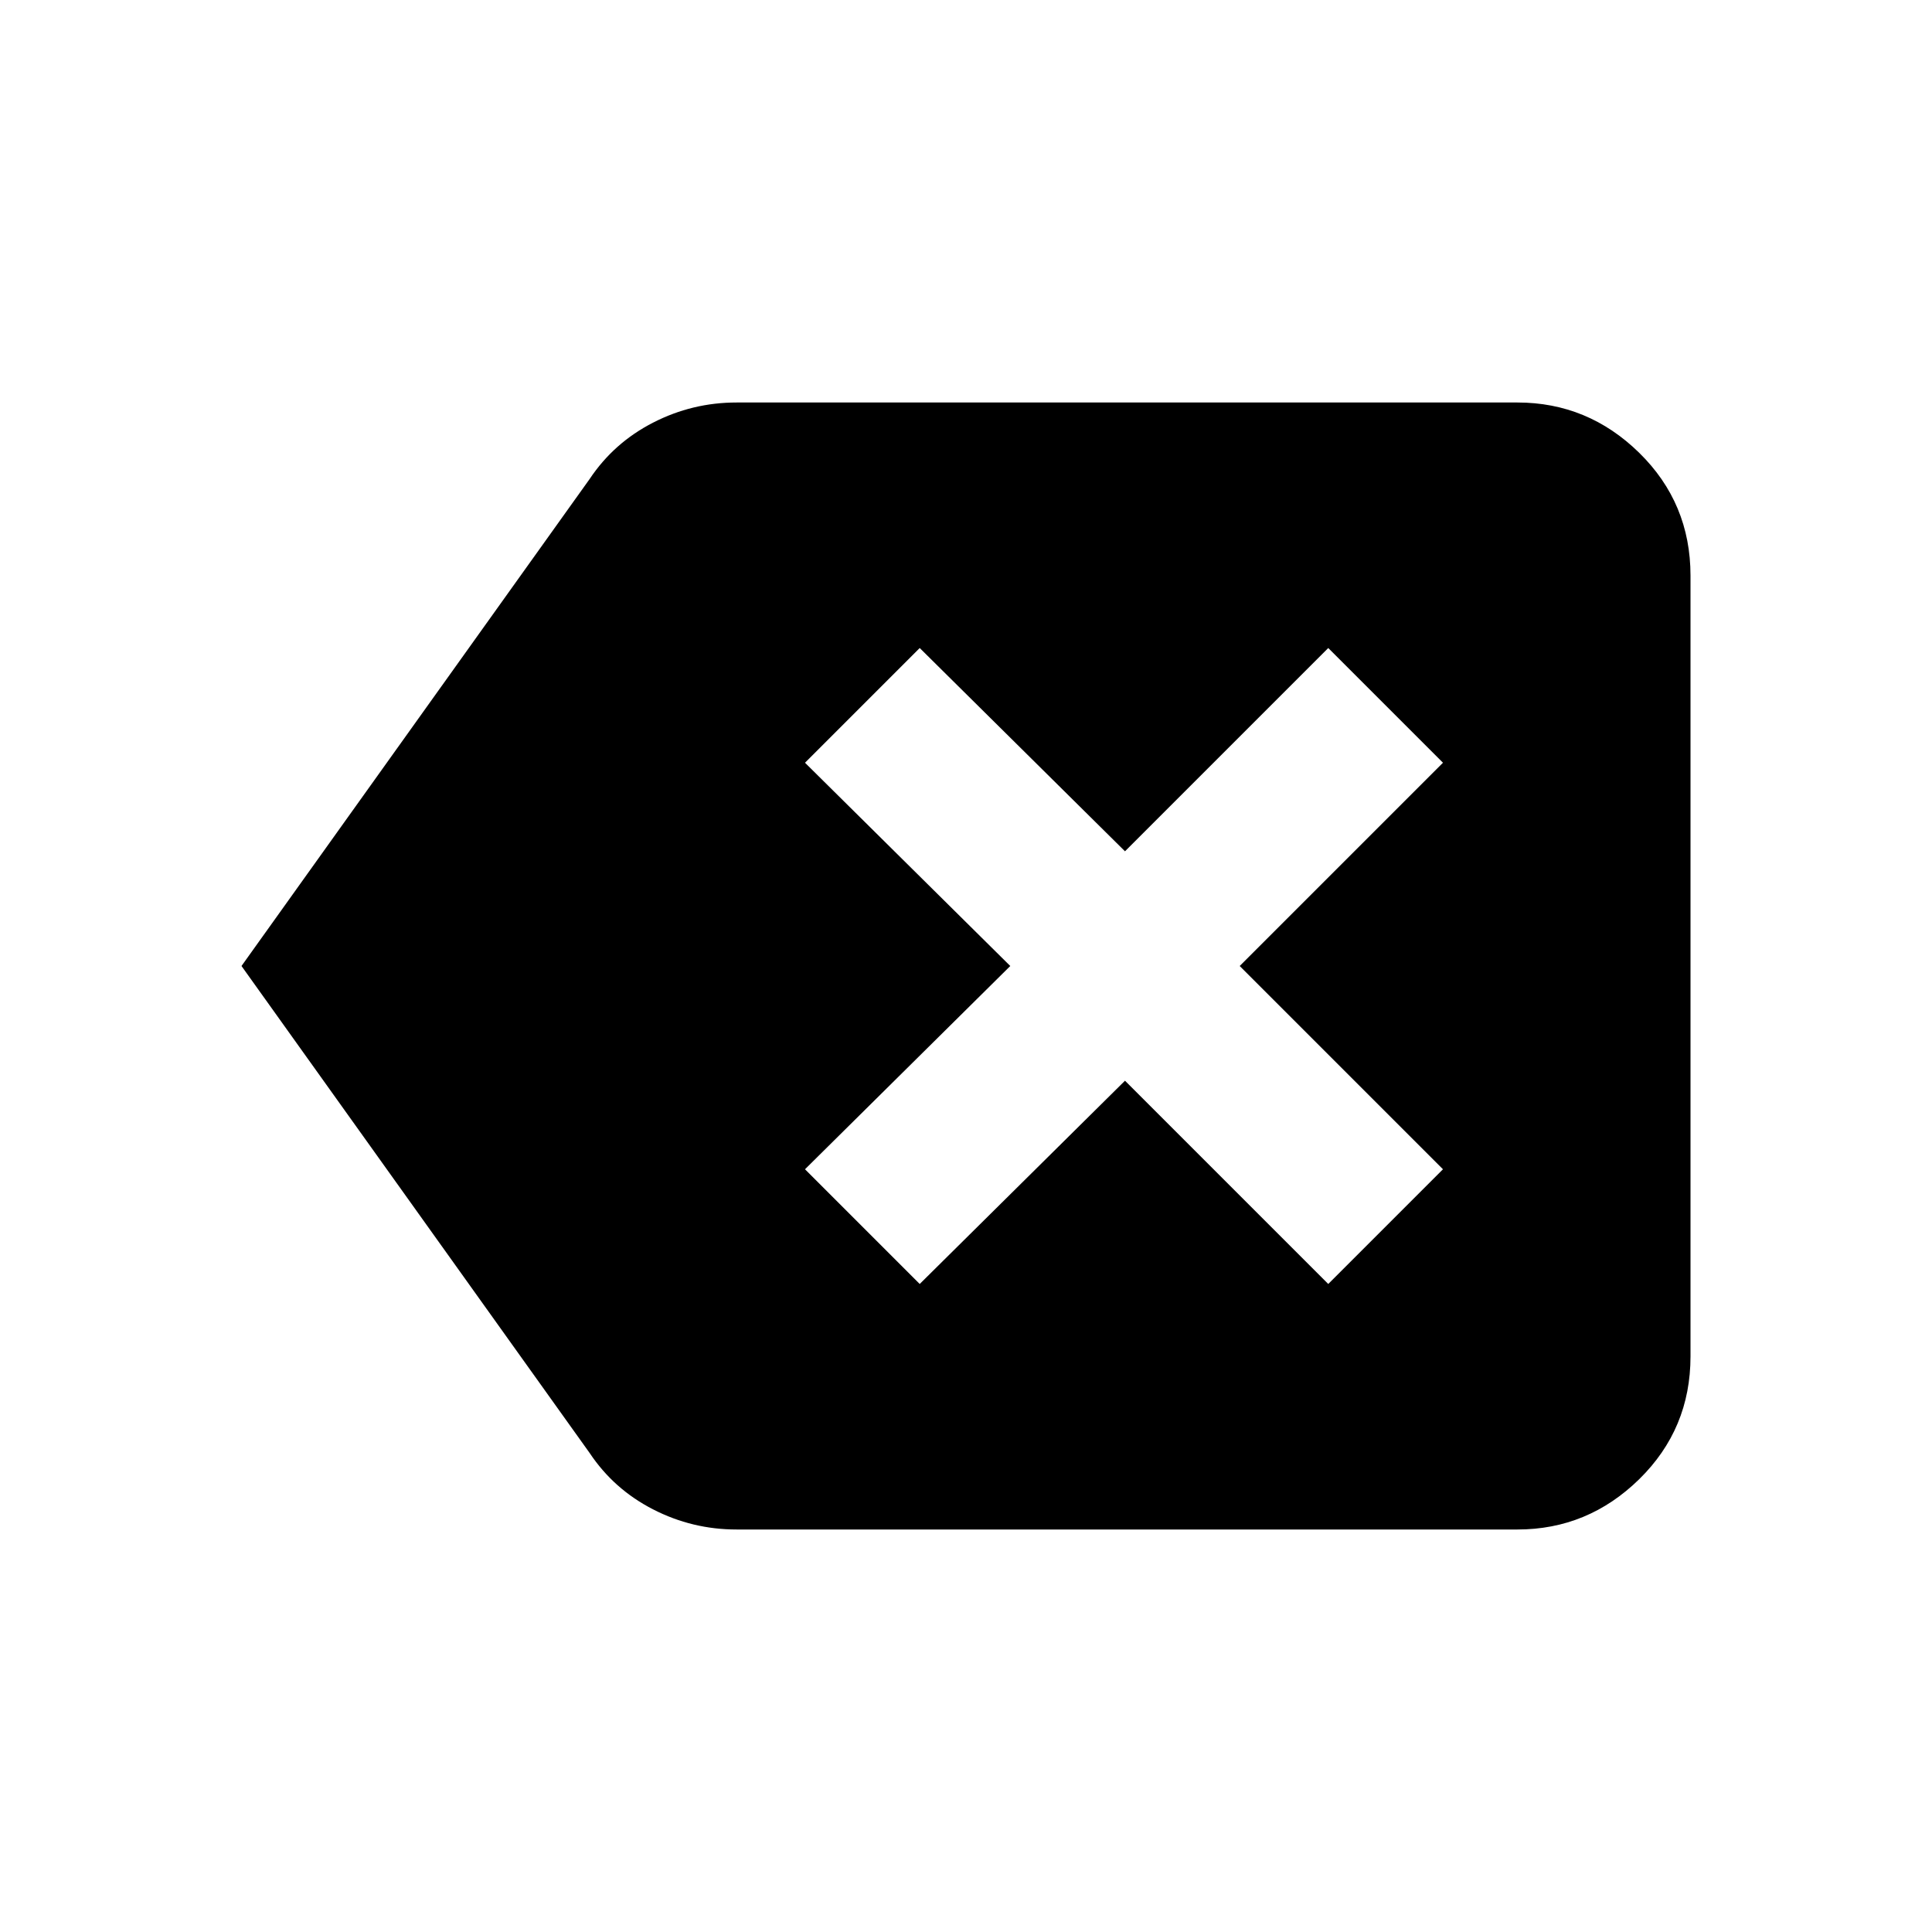 <svg xmlns="http://www.w3.org/2000/svg" height="24" width="24"><path d="M11.425 15.95 13.975 13.425 16.5 15.95 17.925 14.525 15.4 12 17.925 9.475 16.5 8.05 13.975 10.575 11.425 8.05 10 9.475 12.55 12 10 14.525ZM3 12 7.325 5.95Q7.625 5.5 8.113 5.25Q8.6 5 9.15 5H18.85Q19.725 5 20.363 5.625Q21 6.25 21 7.15V16.85Q21 17.75 20.363 18.375Q19.725 19 18.85 19H9.15Q8.6 19 8.113 18.75Q7.625 18.5 7.325 18.05Z"/></svg>
